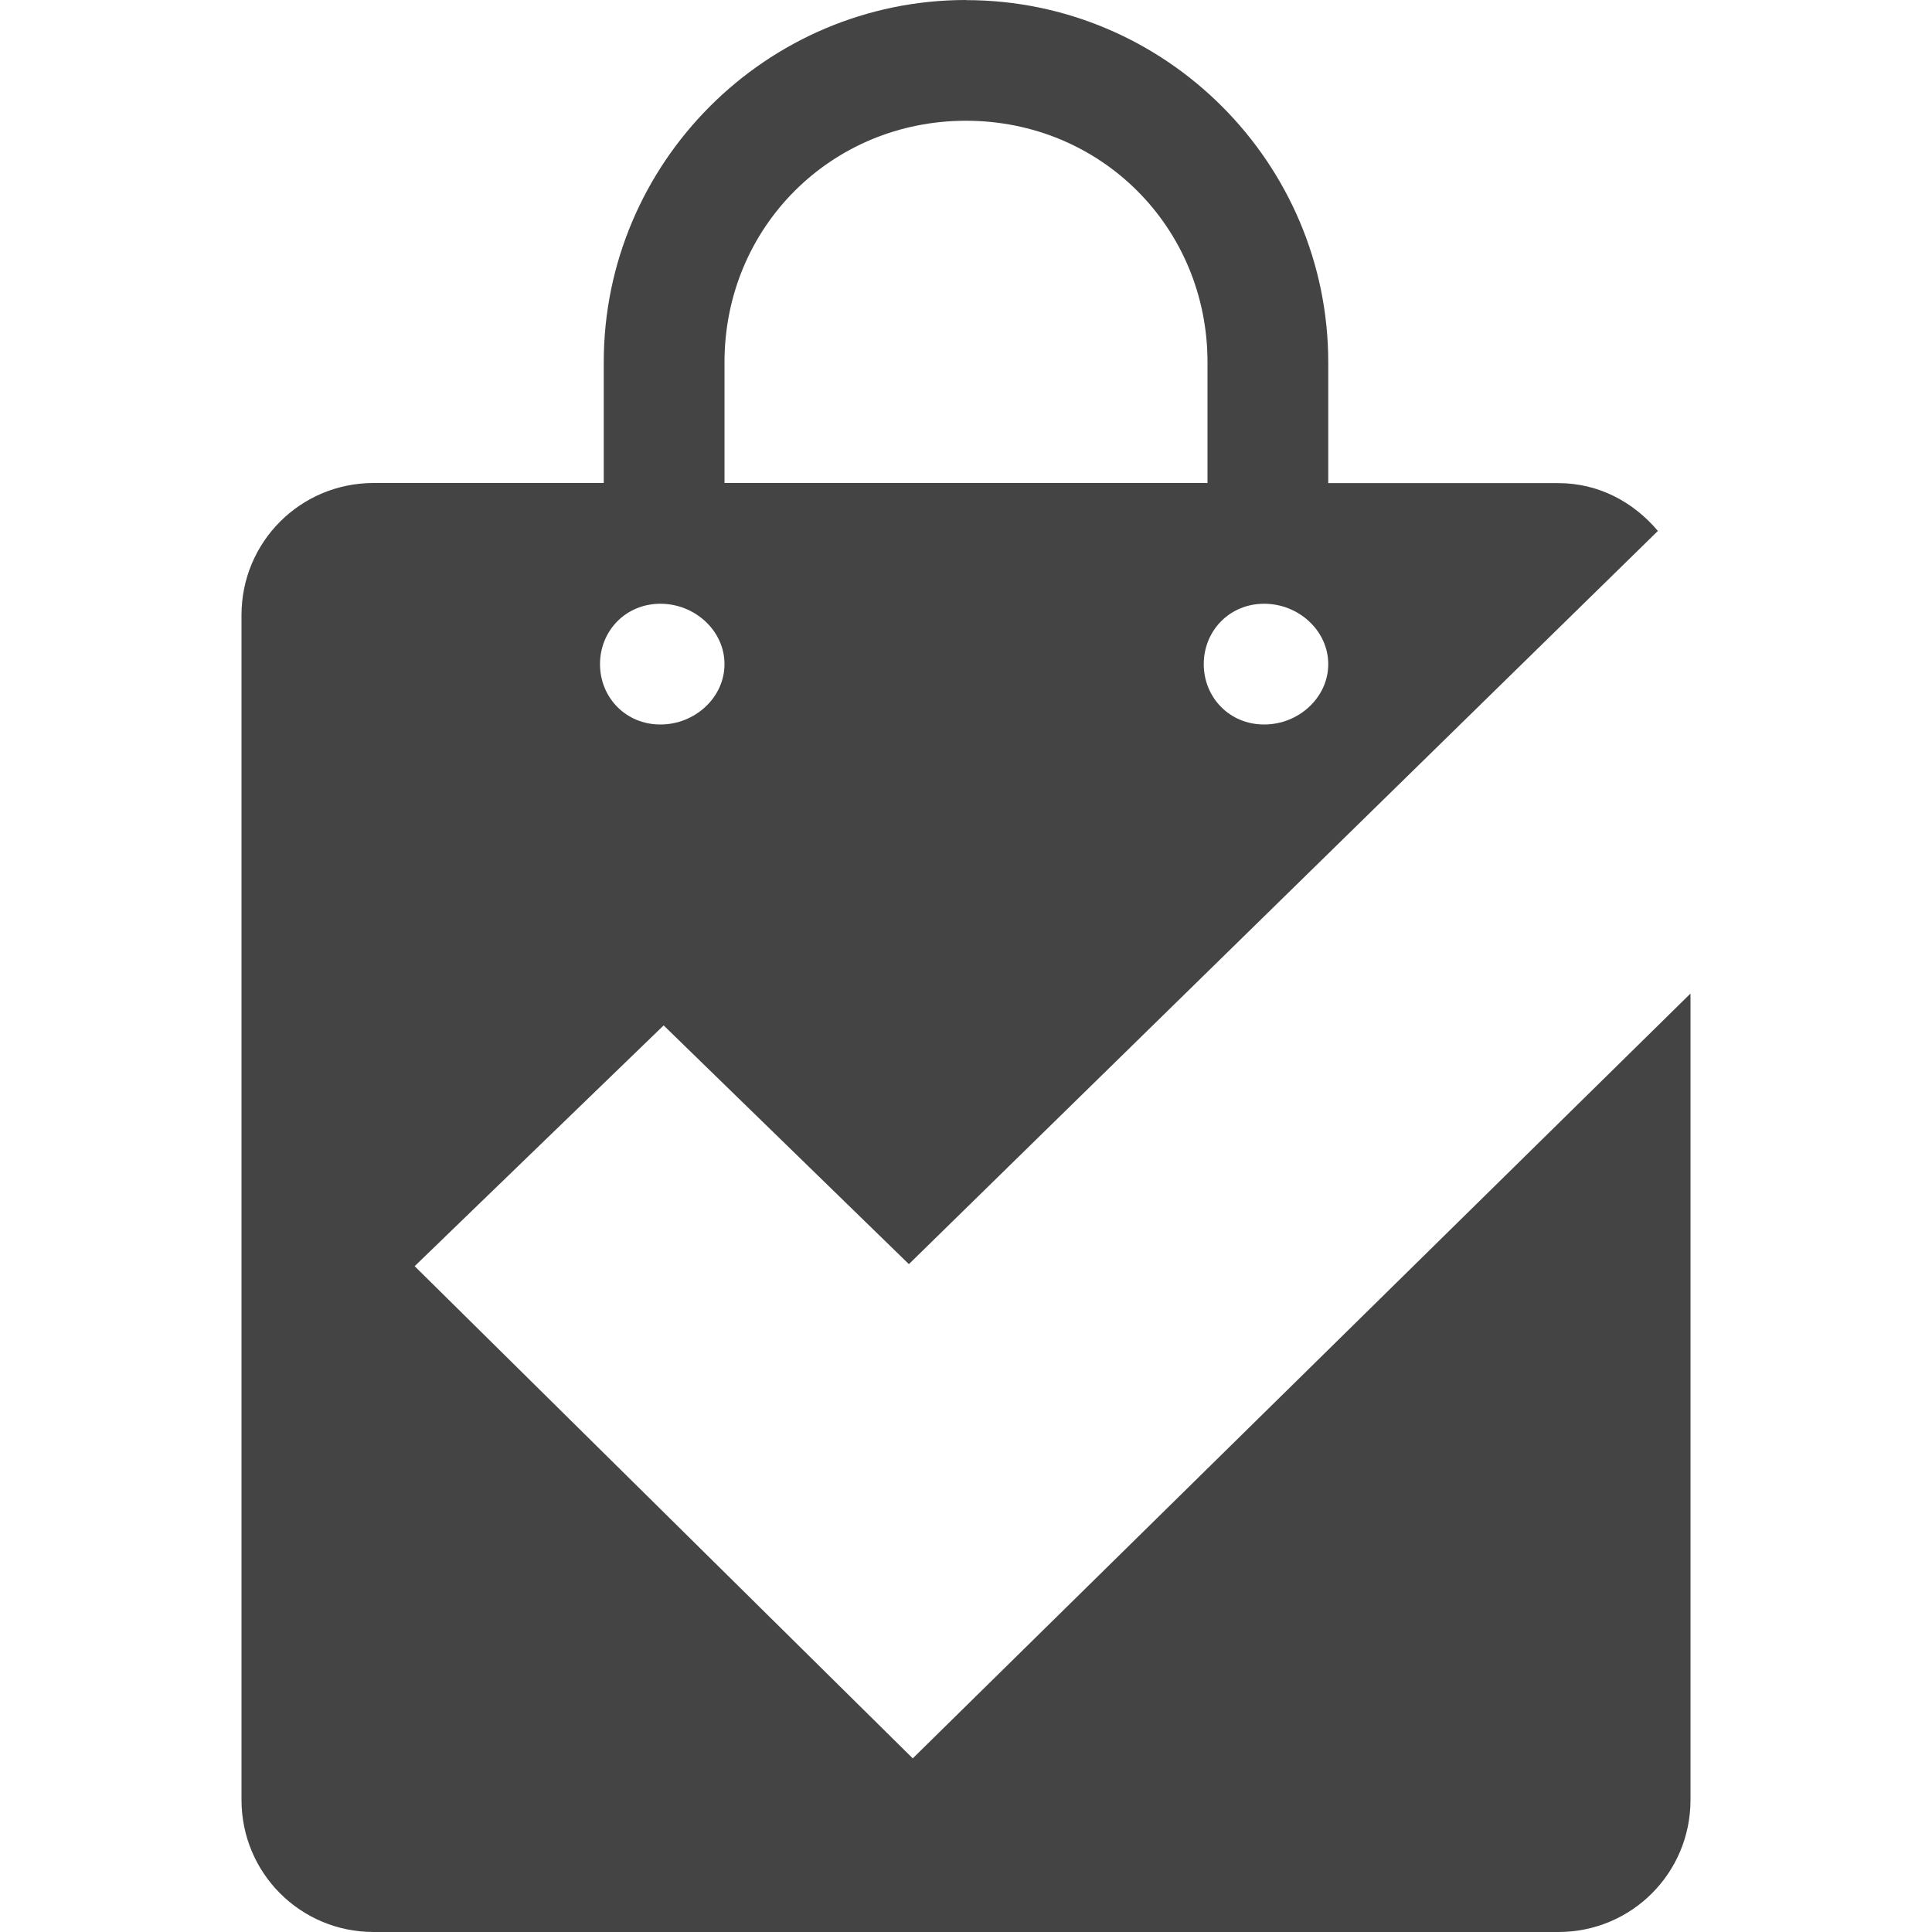 <svg height="16" viewBox="0 0 16 16" width="16" xmlns="http://www.w3.org/2000/svg">
  <path d="m8 292.77c-1.653 0-3 1.347-3 3v1h-1.906c-.606 0-1.094.488-1.094 1.094v9.812c0 .606.488 1.094 1.094 1.094h9.812c.606 0 1.094-.488 1.094-1.094v-6.678l-6.441 6.334-4.125-4.076 2.062-1.994 2.031 1.977 6.203-6.072c-.2-.237-.488-.396-.824-.396h-1.906v-1c0-1.653-1.347-3-3-3zm0 1c1.117 0 2 .883 2 2v1h-4v-1c0-1.117.883-2 2-2zm-2.531 4c.287 0 .531.224.531.5s-.244.5-.531.5-.5-.224-.5-.5.213-.5.5-.5zm5 0c.287 0 .531.224.531.5s-.244.5-.531.5-.5-.224-.5-.5.213-.5.5-.5z" fill="#444" transform="translate(0 -292.77)"/>
</svg>
